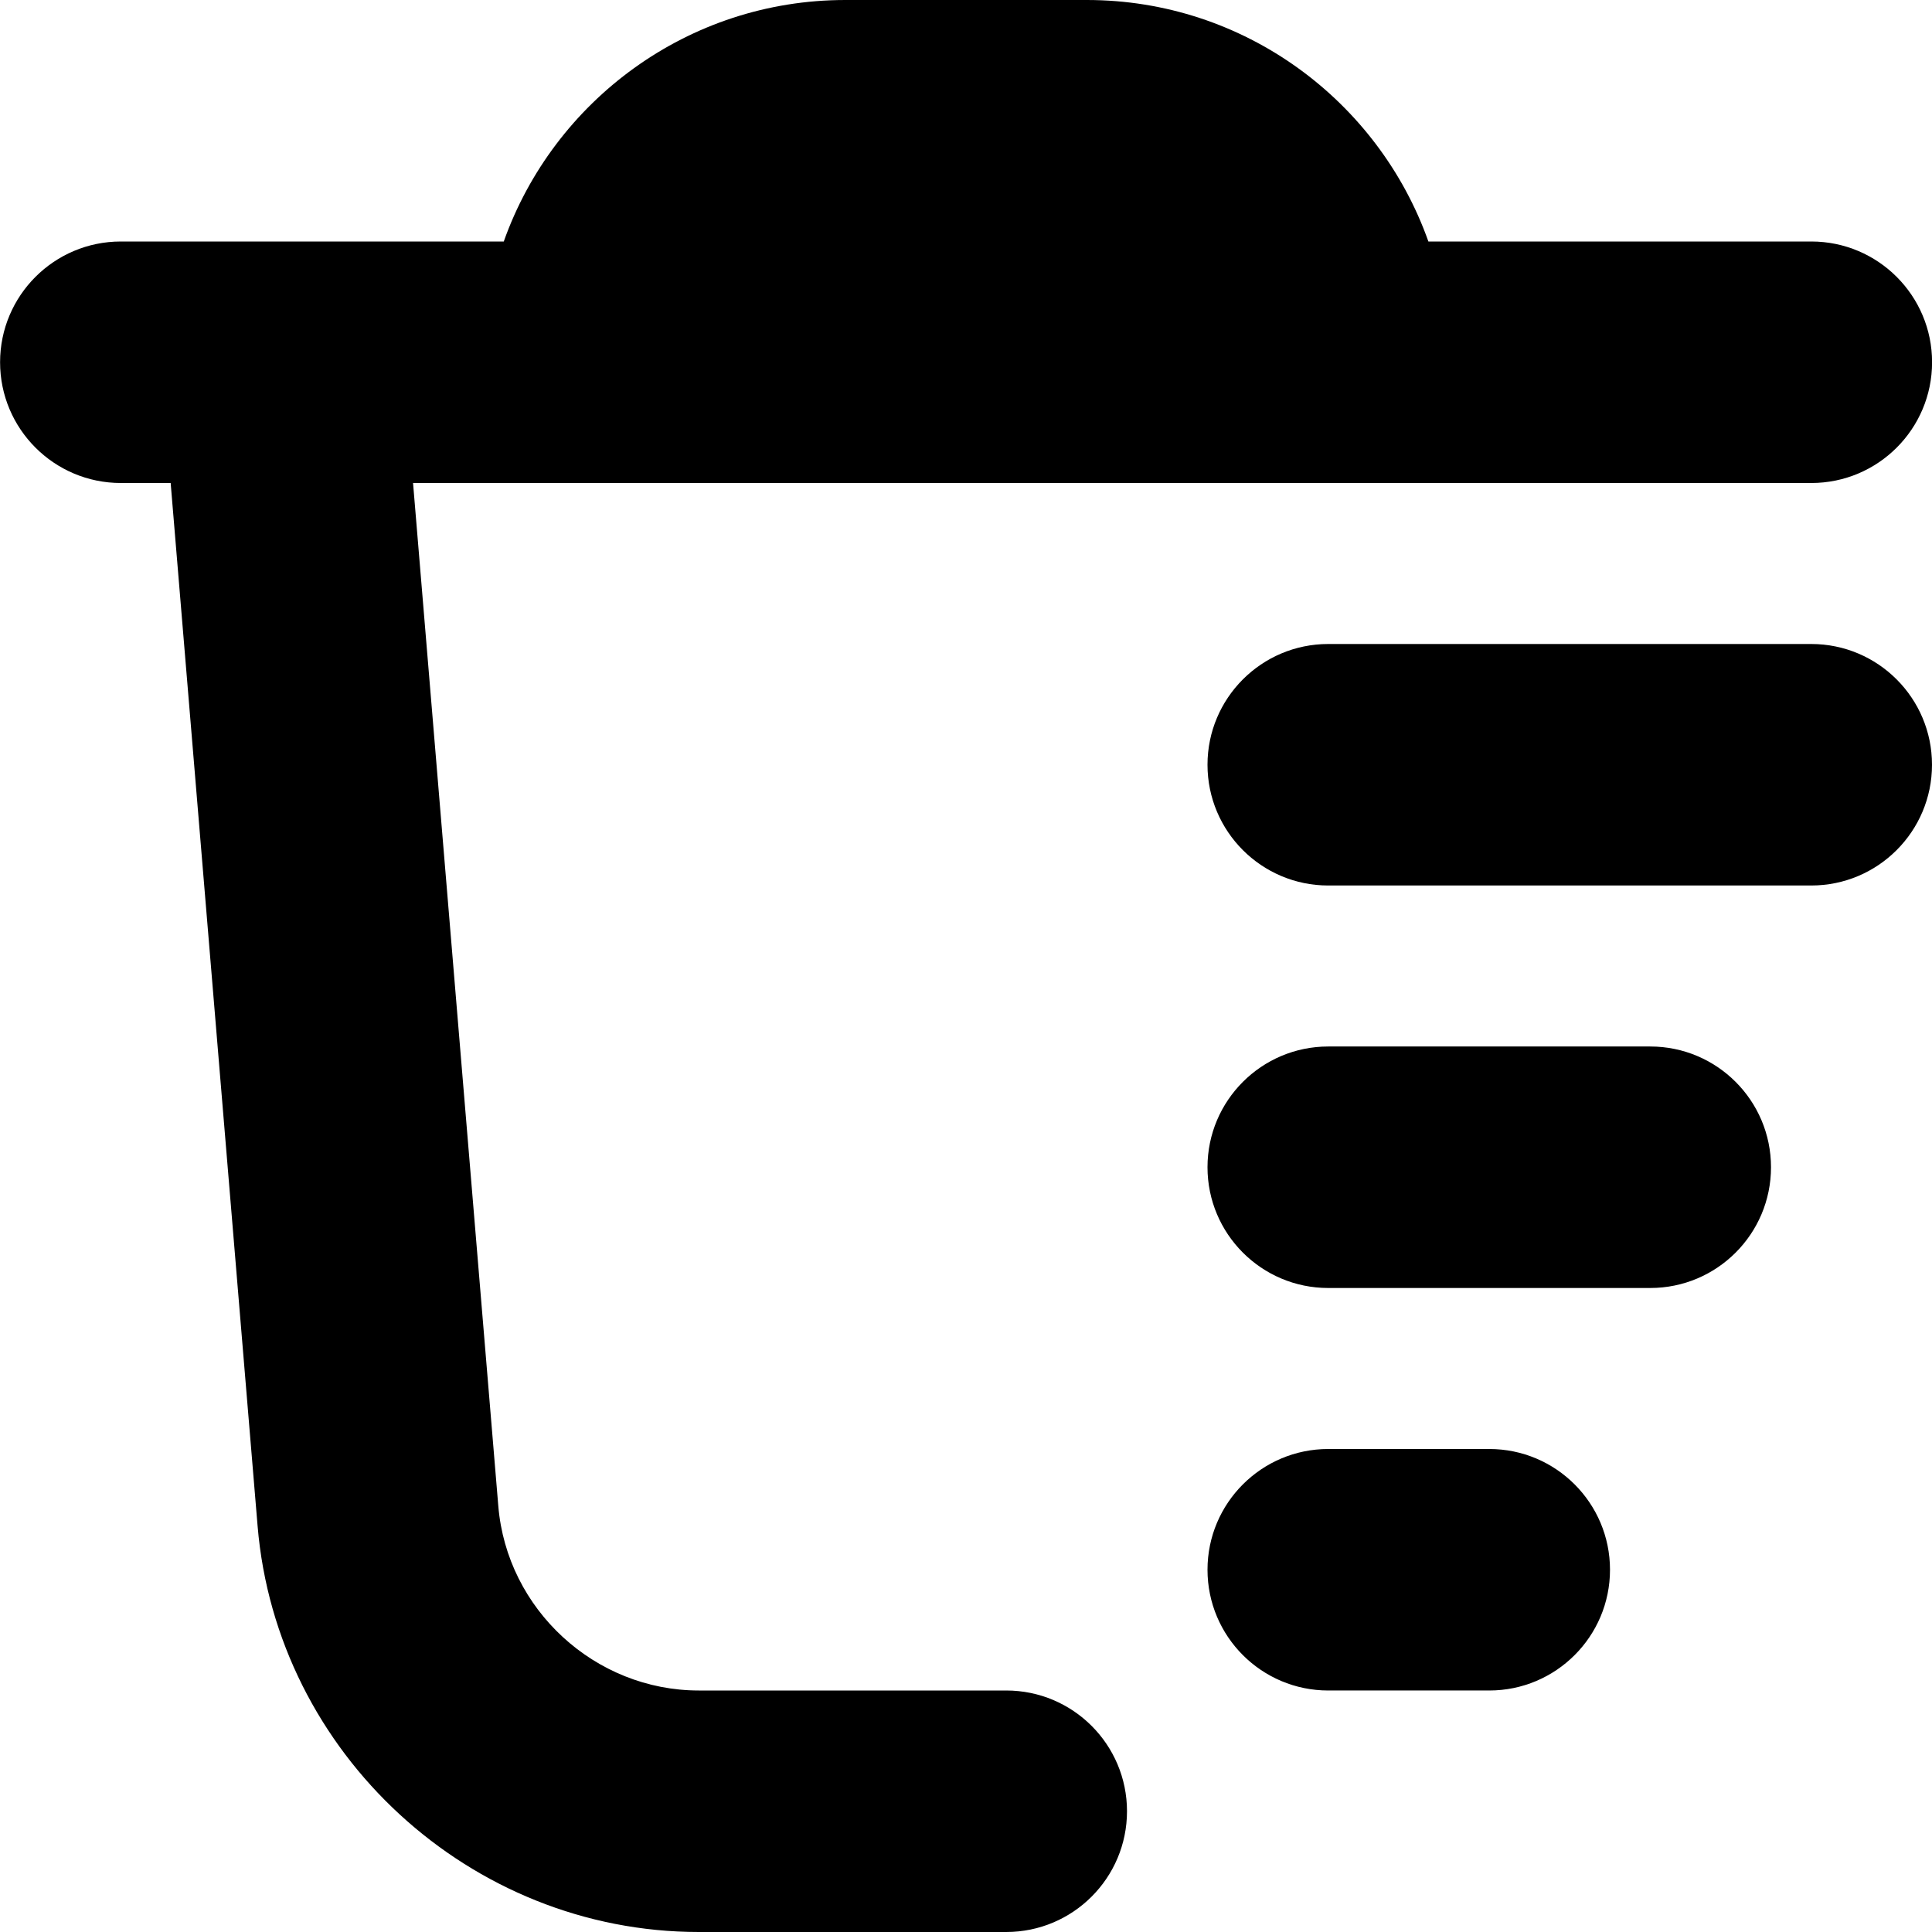 <?xml version="1.0" encoding="UTF-8"?>
<svg xmlns="http://www.w3.org/2000/svg" id="Layer_1" data-name="Layer 1" viewBox="0 0 24 24">
  <path d="m14,22.5c0,.828-.672,1.5-1.5,1.5h-3.819c-2.838,0-5.245-2.215-5.481-5.043l-1.08-12.957h-.619c-.828,0-1.5-.672-1.5-1.5s.672-1.5,1.5-1.5h4.757c.619-1.746,2.287-3,4.243-3h3c1.956,0,3.624,1.254,4.243,3h4.757c.828,0,1.5.672,1.5,1.5s-.672,1.5-1.5,1.5H5.131l1.059,12.707c.106,1.286,1.201,2.293,2.491,2.293h3.819c.828,0,1.5.672,1.5,1.5Zm8.5-14.5h-6c-.828,0-1.5.672-1.5,1.5s.672,1.5,1.5,1.5h6c.828,0,1.5-.672,1.5-1.5s-.672-1.5-1.5-1.5Zm-2,5h-4c-.828,0-1.5.672-1.5,1.5s.672,1.5,1.5,1.5h4c.828,0,1.5-.672,1.5-1.5s-.672-1.5-1.5-1.5Zm-2,5h-2c-.828,0-1.5.672-1.5,1.5s.672,1.5,1.5,1.5h2c.828,0,1.5-.672,1.5-1.5s-.672-1.5-1.5-1.5Z"/>
</svg>
